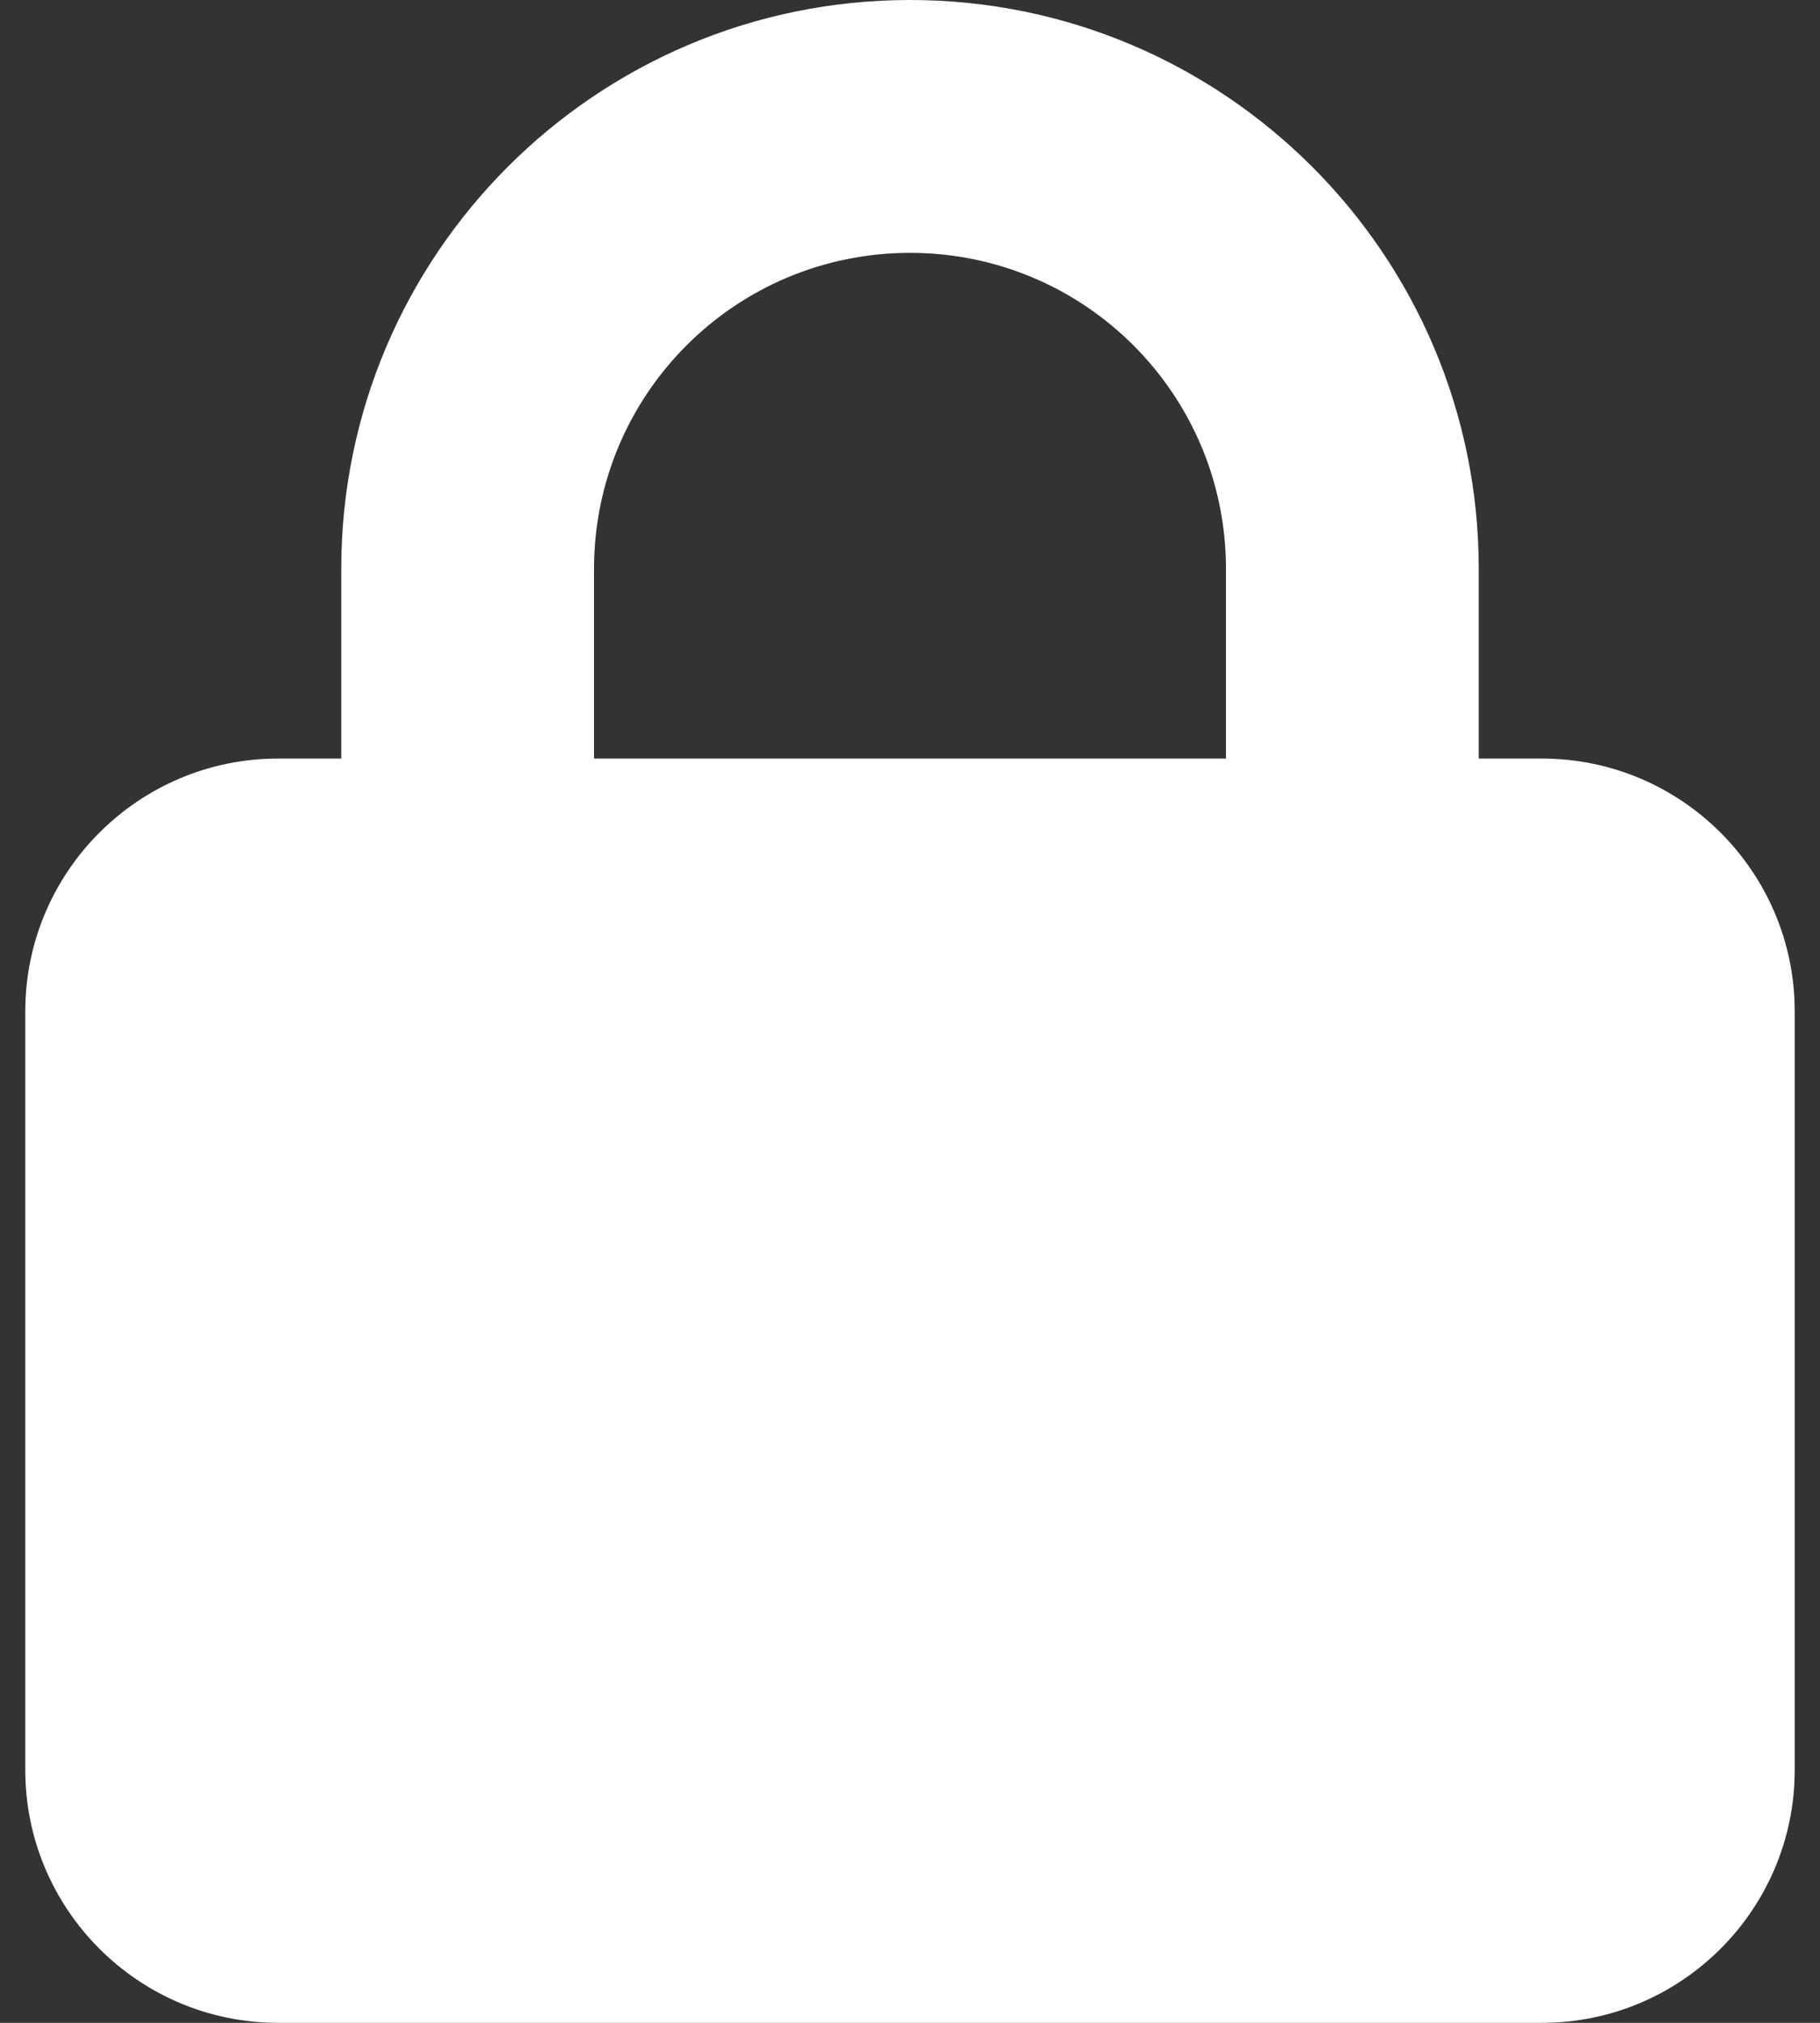 <svg width="18" height="20" viewBox="0 0 18 20" fill="none" xmlns="http://www.w3.org/2000/svg">
    <rect x="0" y="0" width="18" height="20" fill="#333333" stroke="none"/>
    <path d="M5.875 5.625V7.5H12.125V5.625C12.125 3.898 10.727 2.5 9 2.5C7.273 2.5 5.875 3.898 5.875 5.625ZM3.375 7.5V5.625C3.375 2.52 5.895 0 9 0C12.105 0 14.625 2.52 14.625 5.625V7.5H15.25C16.629 7.5 17.75 8.621 17.75 10V17.5C17.75 18.879 16.629 20 15.25 20H2.75C1.371 20 0.25 18.879 0.25 17.5V10C0.25 8.621 1.371 7.5 2.75 7.5H3.375Z" fill="white"/>
</svg>
